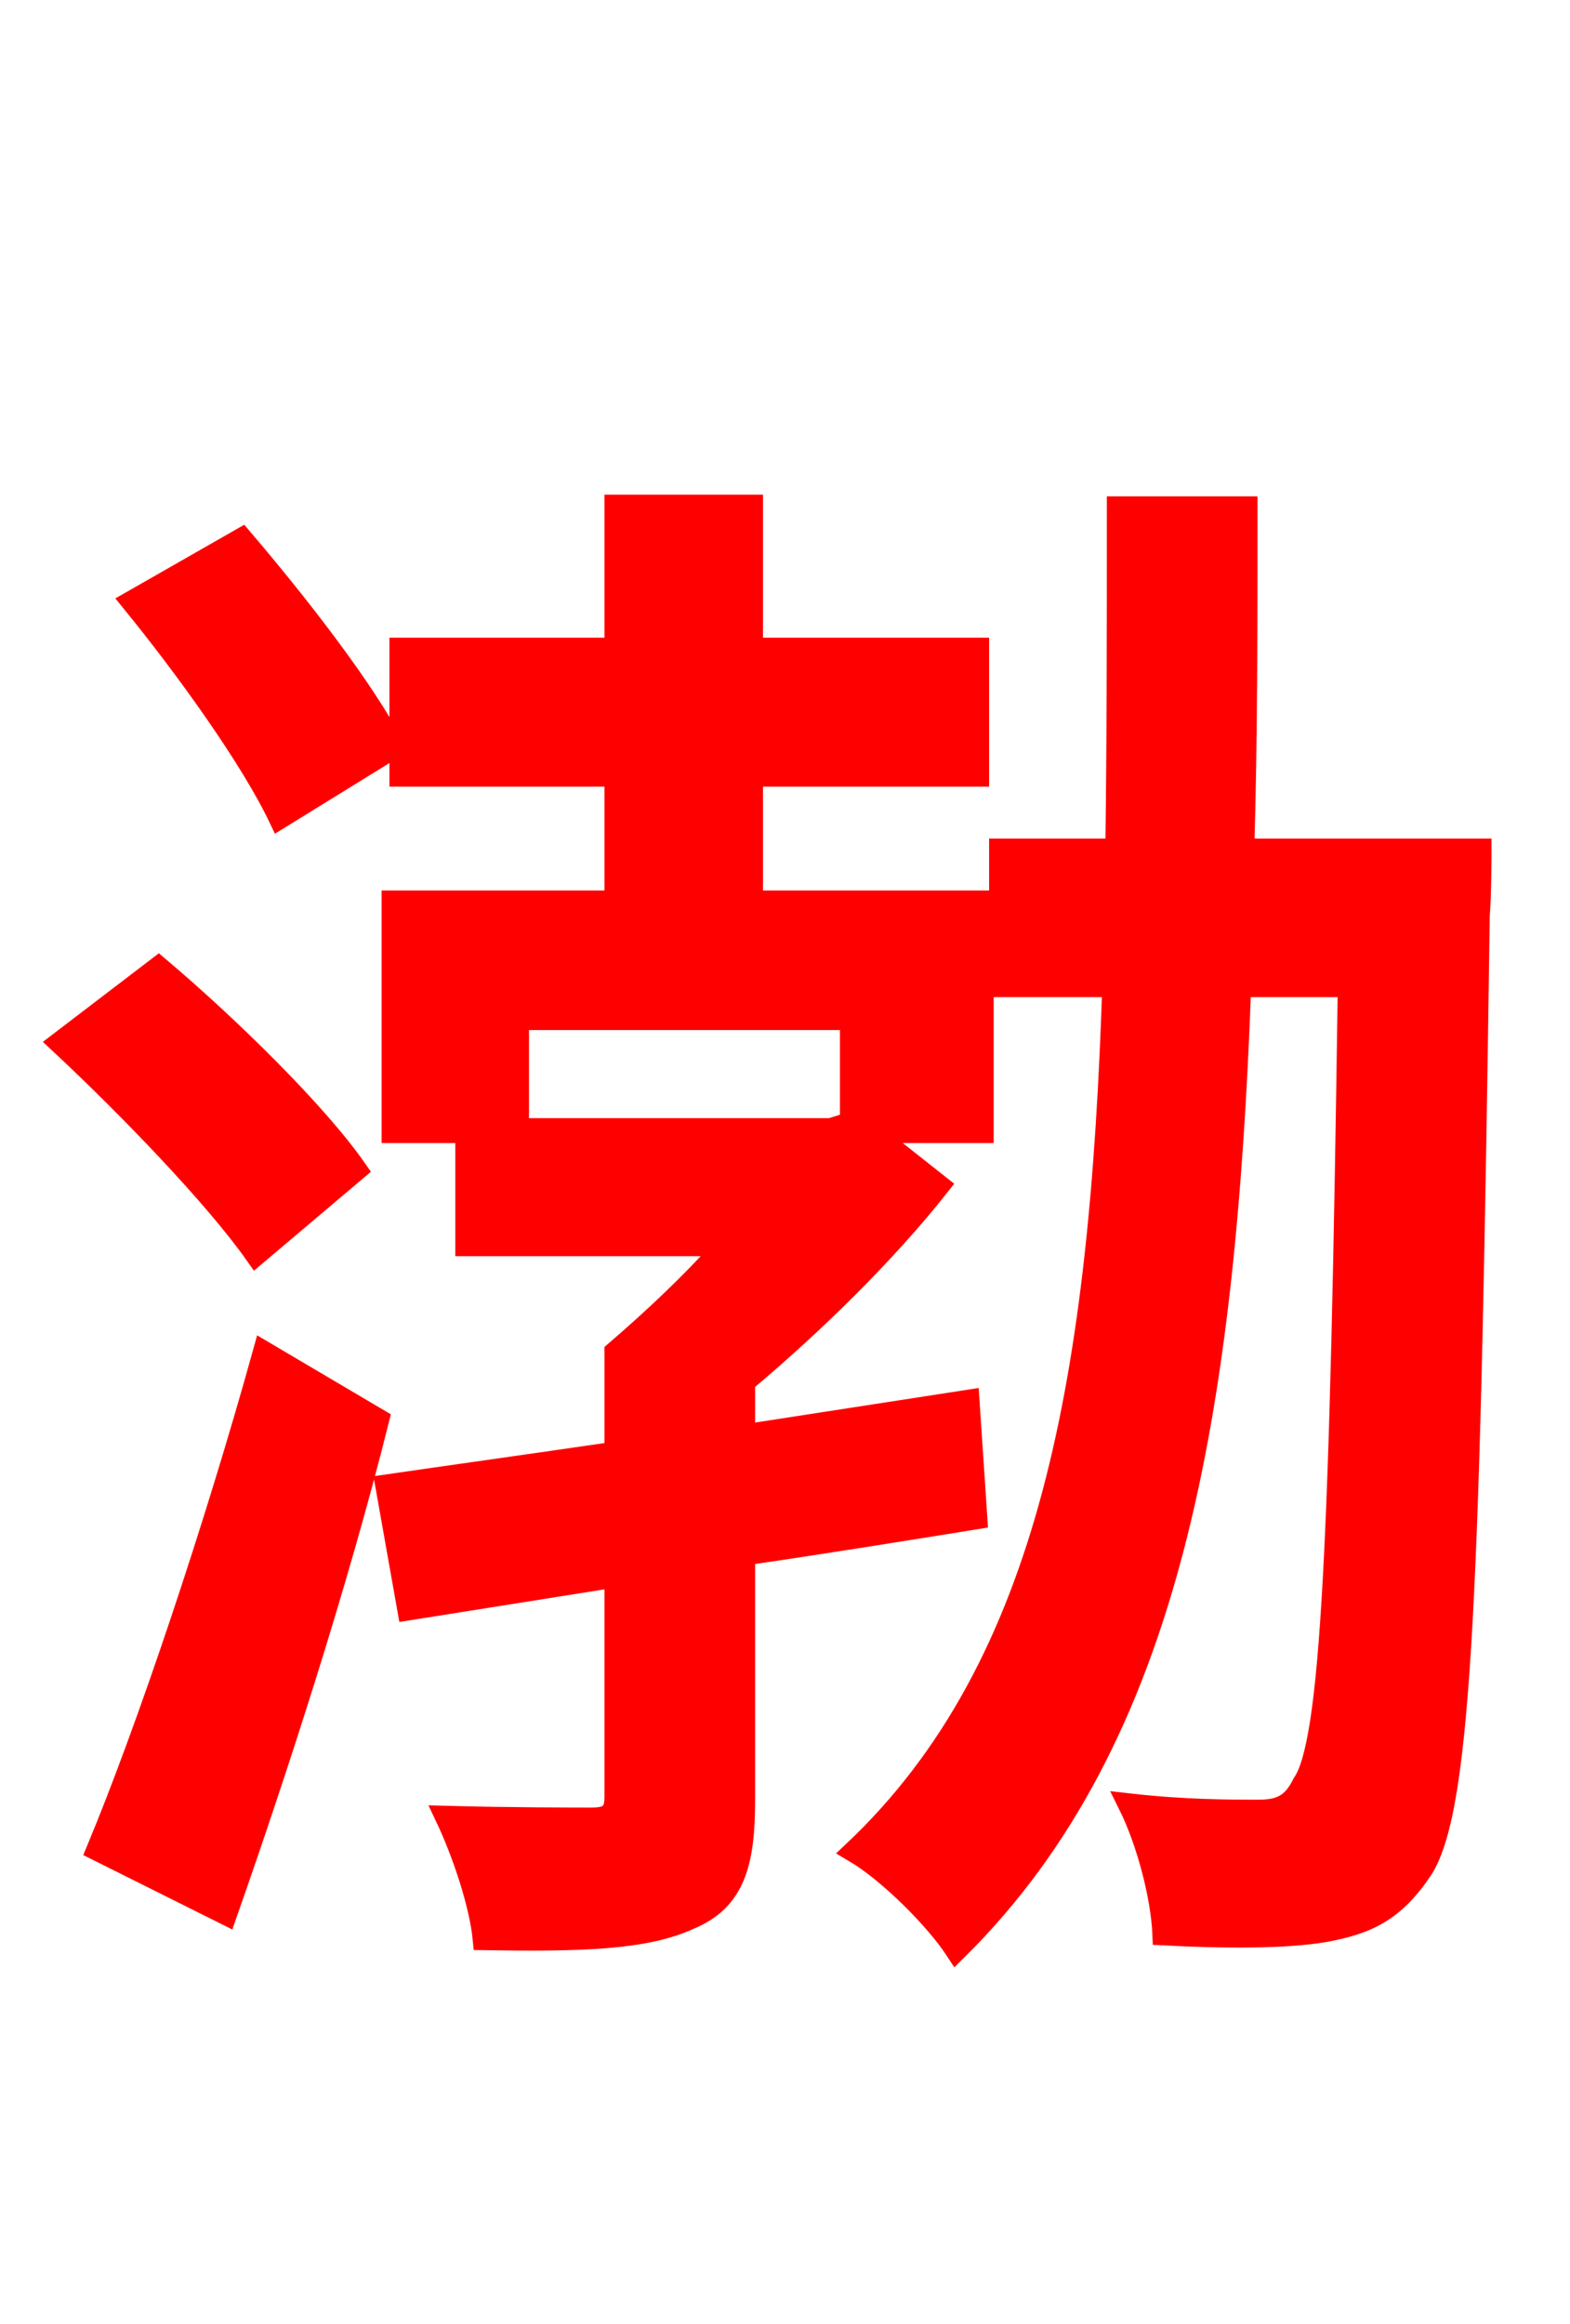 <svg xmlns="http://www.w3.org/2000/svg" xmlns:xlink="http://www.w3.org/1999/xlink" width="72" height="106.56"><path fill="red" stroke="red" d="M18.07 34.27C16.70 31.61 13.61 27.65 11.09 24.70L6.05 27.58C8.57 30.67 11.52 34.78 12.82 37.51ZM16.34 53.64C14.54 51.05 10.51 47.09 7.27 44.35L2.74 47.81C5.90 50.76 9.86 54.86 11.74 57.53ZM10.37 87.77C12.67 81.22 15.48 72.58 17.35 65.09L12.10 61.99C9.86 70.06 6.77 79.27 4.46 84.82ZM39.02 46.73L39.02 51.48L38.09 51.77L23.76 51.77L23.76 46.73ZM44.42 64.22L34.13 65.81L34.13 63.36C37.30 60.70 40.61 57.46 43.06 54.36L39.96 51.91L45.07 51.91L45.07 41.33L34.49 41.33L34.49 35.57L44.86 35.57L44.86 29.74L34.49 29.74L34.49 23.18L28.22 23.18L28.22 29.74L18.36 29.74L18.36 35.57L28.22 35.57L28.22 41.33L18.00 41.33L18.00 51.91L21.38 51.91L21.38 57.10L33.26 57.10C31.68 58.90 29.81 60.62 28.22 61.99L28.22 66.60C24.26 67.18 20.66 67.68 17.71 68.11L18.72 73.80L28.22 72.29L28.22 82.37C28.22 83.09 28.01 83.38 27.14 83.38C26.28 83.38 23.40 83.38 20.45 83.30C21.24 84.96 22.03 87.34 22.18 88.92C26.57 88.99 29.59 88.92 31.61 87.98C33.70 87.12 34.13 85.39 34.13 82.51L34.13 71.28C37.58 70.78 41.18 70.20 44.78 69.62ZM57.02 38.95C57.17 33.98 57.17 28.80 57.17 23.26L51.26 23.26C51.26 28.80 51.26 33.98 51.19 38.95L45.86 38.95L45.86 45.22L51.05 45.22C50.47 62.93 48.24 76.32 39.17 84.89C40.75 85.82 42.91 87.98 43.85 89.42C53.71 79.70 56.16 64.73 56.88 45.22L61.85 45.22C61.49 71.06 61.06 79.92 59.76 81.79C59.26 82.80 58.68 83.02 57.67 83.02C56.52 83.02 54.29 83.02 51.77 82.73C52.63 84.46 53.28 86.98 53.35 88.70C56.23 88.85 58.97 88.85 60.70 88.56C62.71 88.20 63.94 87.62 65.23 85.68C67.03 82.80 67.39 72.65 67.82 41.98C67.90 41.11 67.90 38.95 67.90 38.95Z"/></svg>
